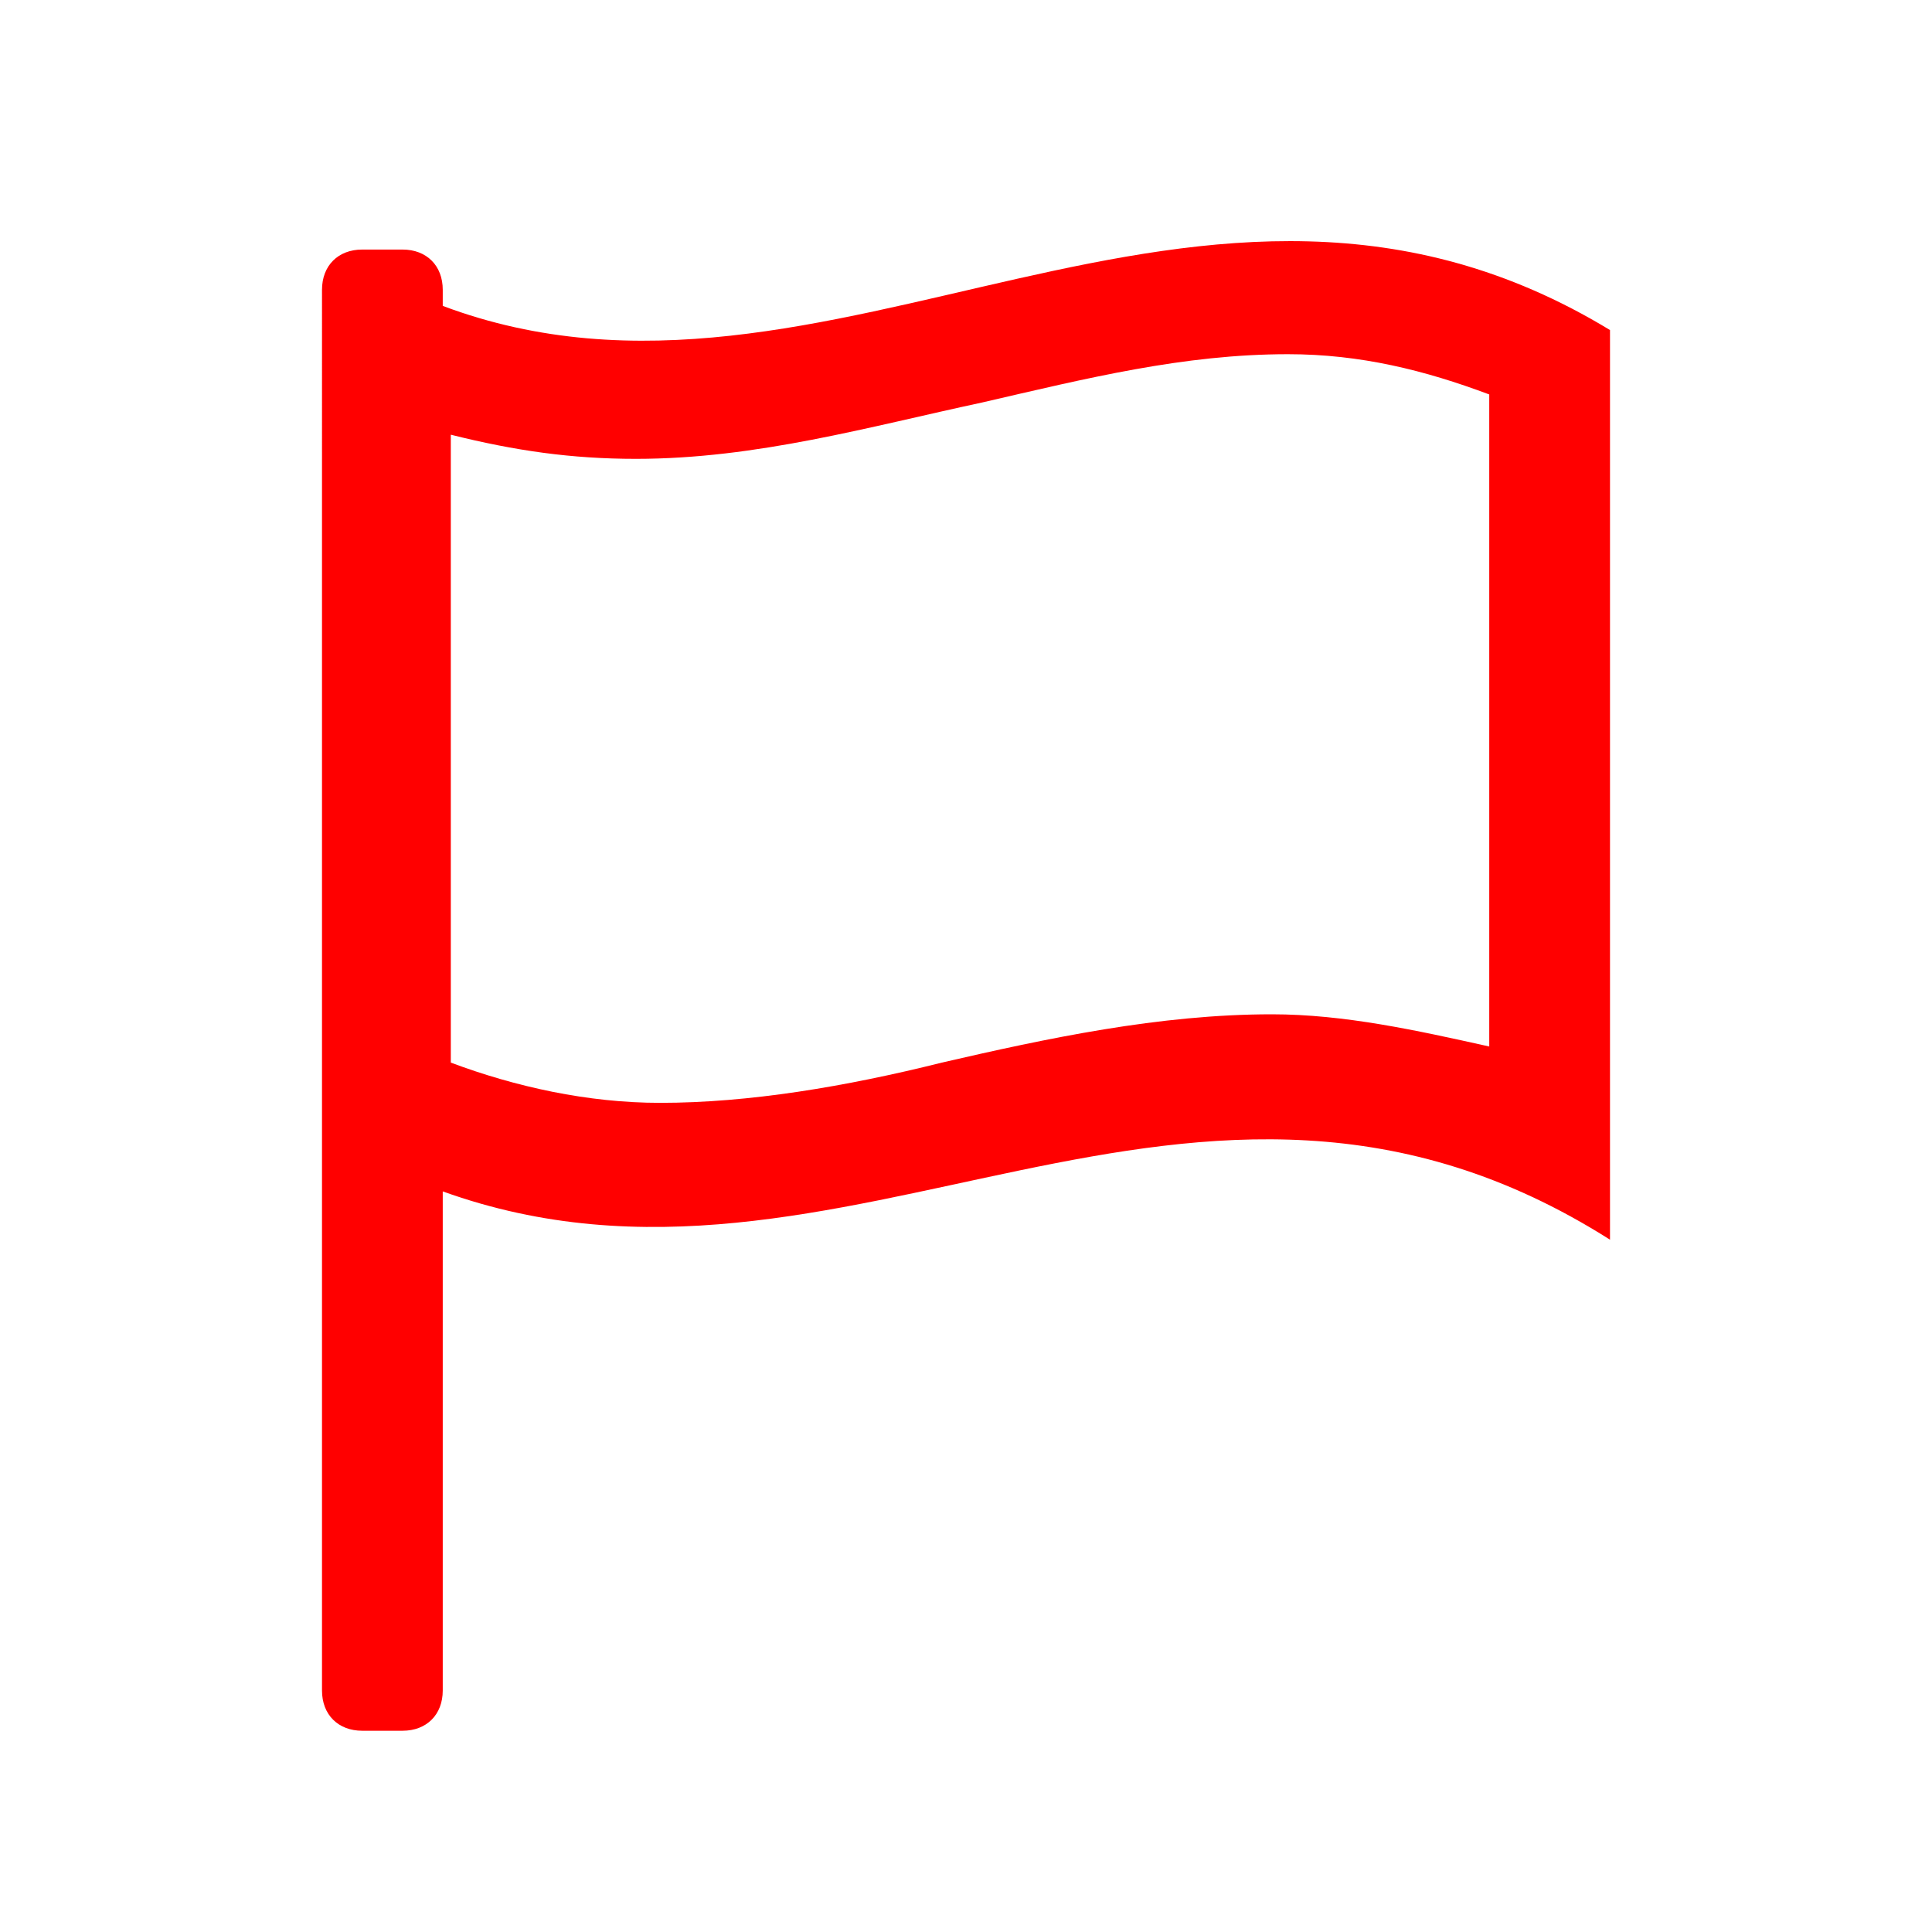 <svg
	xmlns="http://www.w3.org/2000/svg"
	viewBox="0 0 24 24"
	width="24"
	height="24"

>
	<path
		fill="red"
		d="M5.5 3.8v-.2c0-.3-.2-.5-.5-.5h-.5c-.3 0-.5.2-.5.5V21c0 .3.2.5.5.5H5c.3 0 .5-.2.5-.5v-6.2c5 1.8 9.3-2.7 14.5.6V4.1C14.9 1 10.3 5.6 5.5 3.8zm10.3 8.8c-1.4 0-2.8.3-4.1.6-1.2.3-2.4.5-3.5.5-.9 0-1.8-.2-2.6-.5V5.4c.8.2 1.5.3 2.3.3 1.5 0 2.9-.4 4.3-.7 1.3-.3 2.5-.6 3.8-.6.9 0 1.7.2 2.5.5V13c-.9-.2-1.8-.4-2.7-.4z"
	></path>
		</svg>